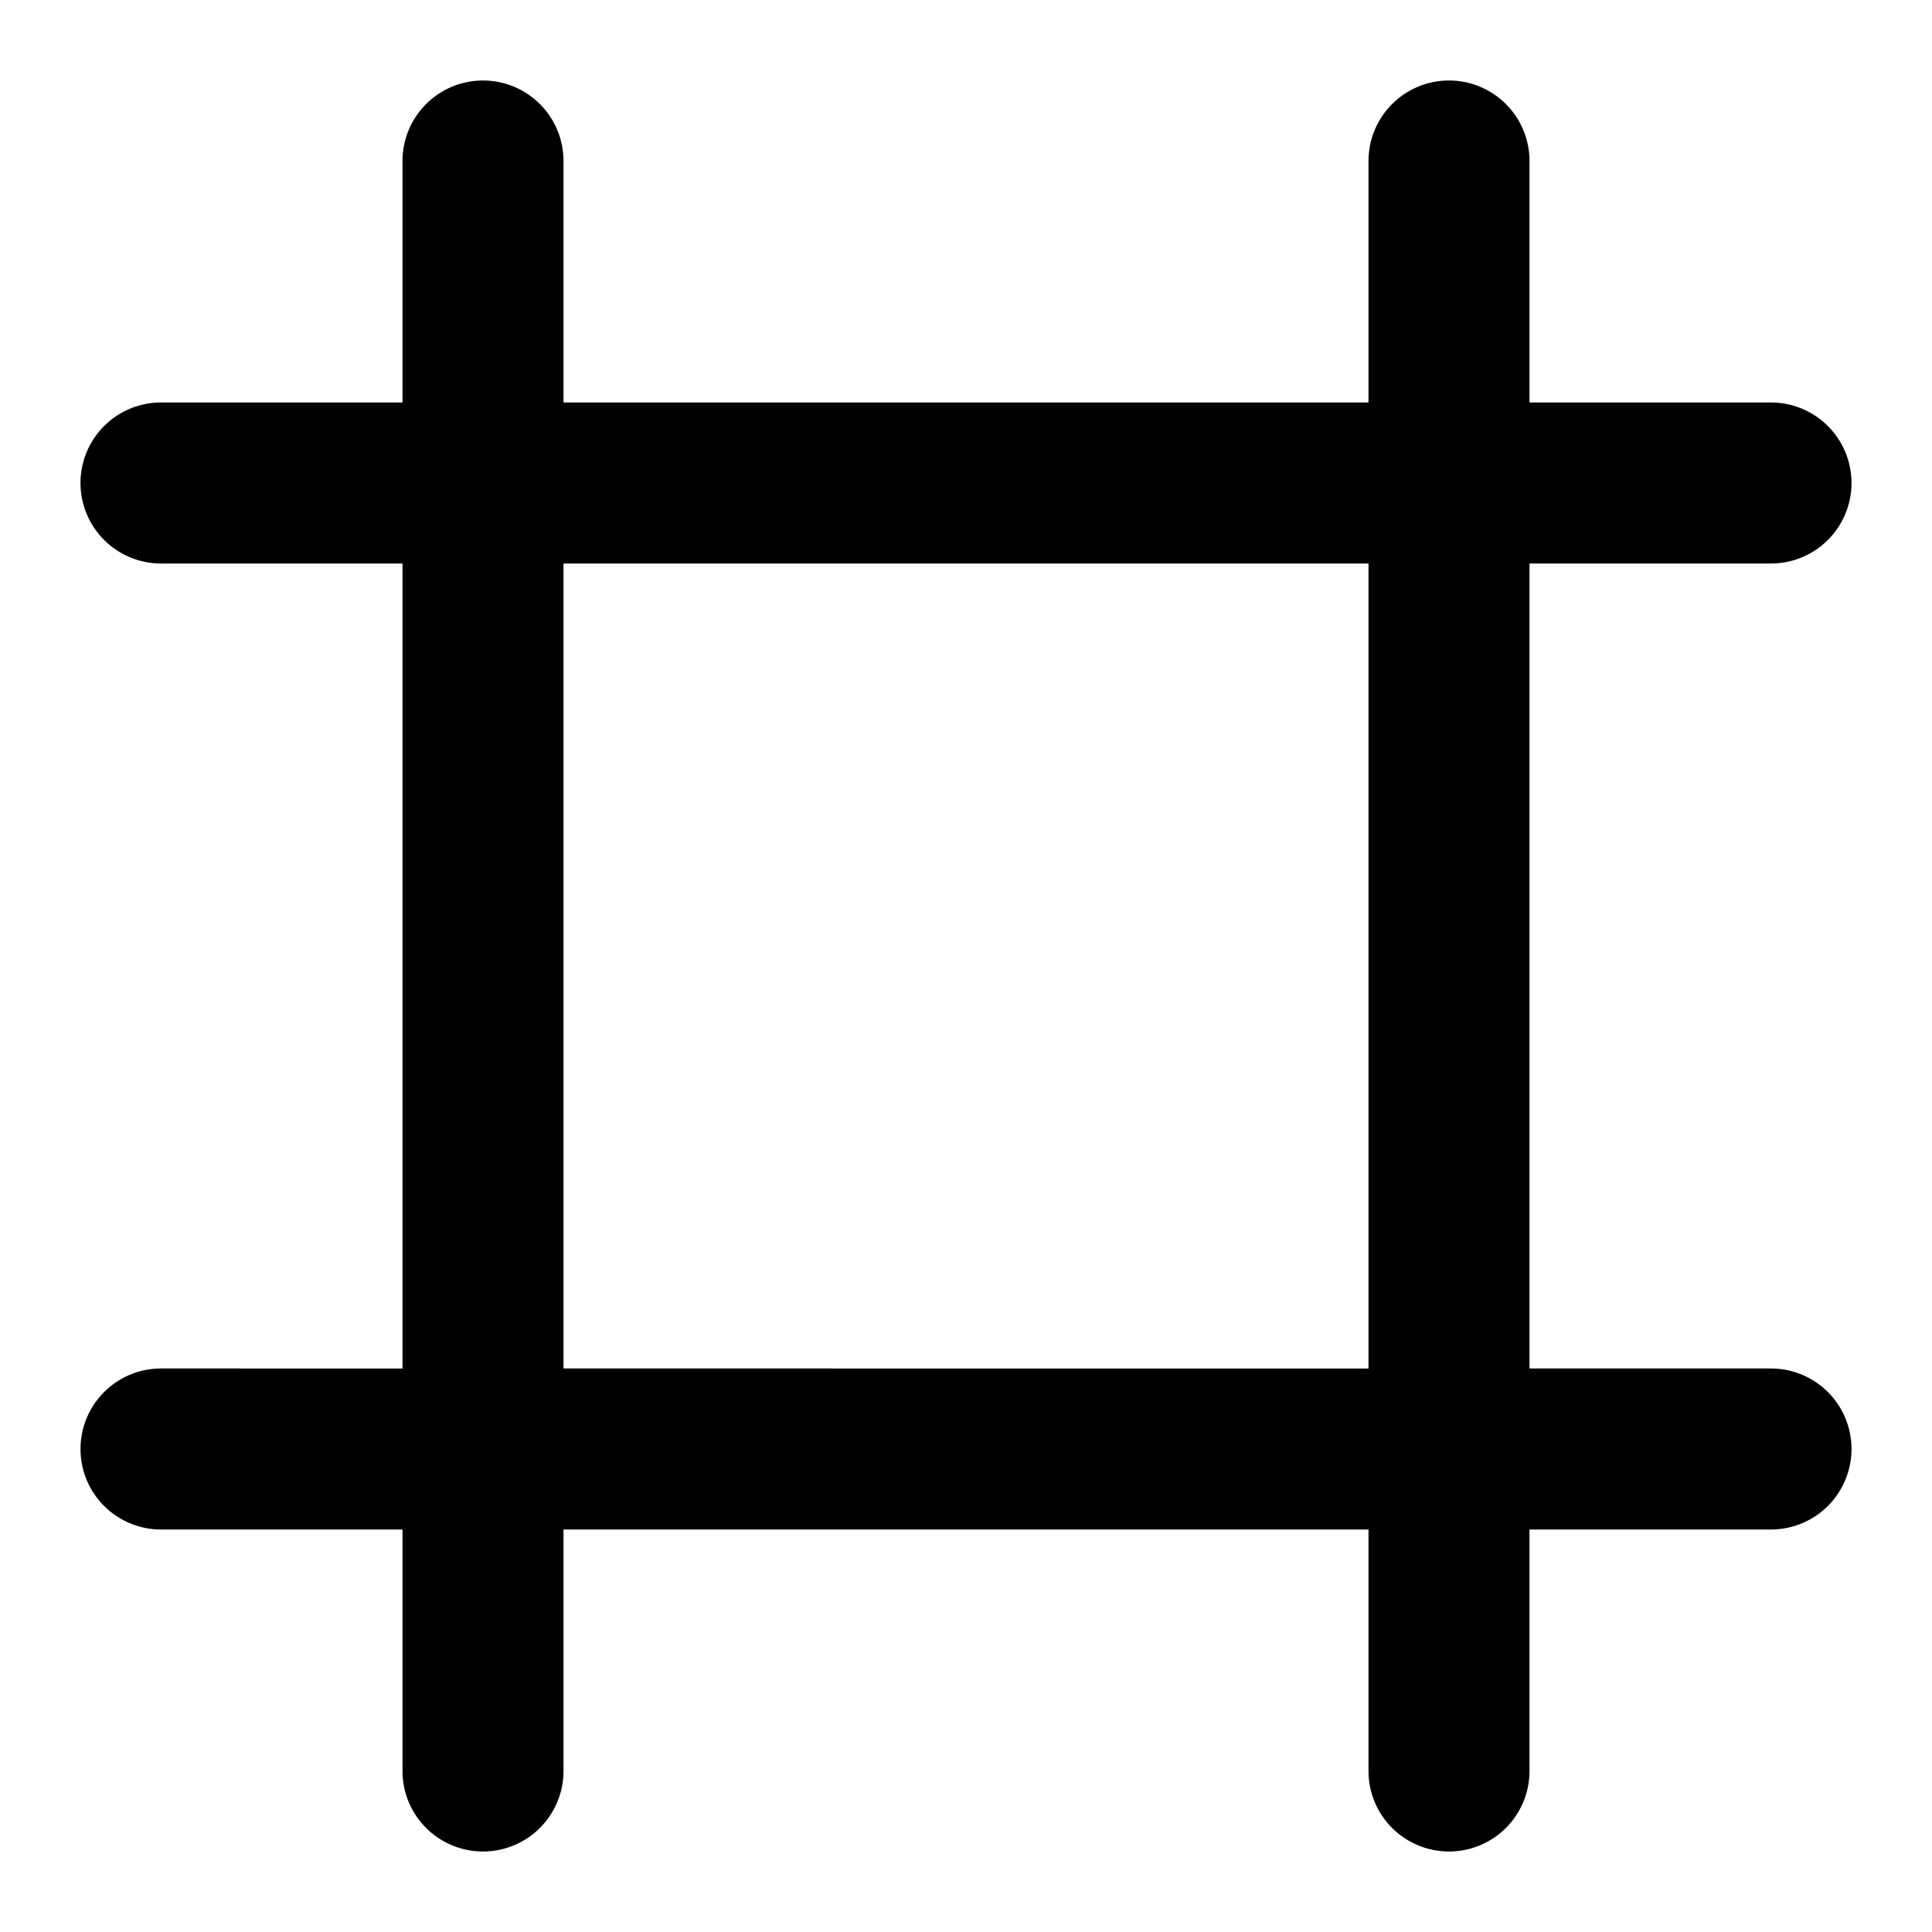 <svg xmlns="http://www.w3.org/2000/svg" width="24" height="24" viewBox="0 0 24 24"><path d="M6 1a1 1 0 0 0-1 1v3H2a1 1 0 0 0-1 1 1 1 0 0 0 1 1h3v10H2a1 1 0 0 0-1 1 1 1 0 0 0 1 1h3v3a1 1 0 0 0 1 1 1 1 0 0 0 1-1v-3h10v3a1 1 0 0 0 1 1 1 1 0 0 0 1-1v-3h3a1 1 0 0 0 1-1 1 1 0 0 0-1-1h-3V7h3a1 1 0 0 0 1-1 1 1 0 0 0-1-1h-3V2a1 1 0 0 0-1-1 1 1 0 0 0-1 1v3H7V2a1 1 0 0 0-1-1zm1 6h10v10H7z"/></svg>